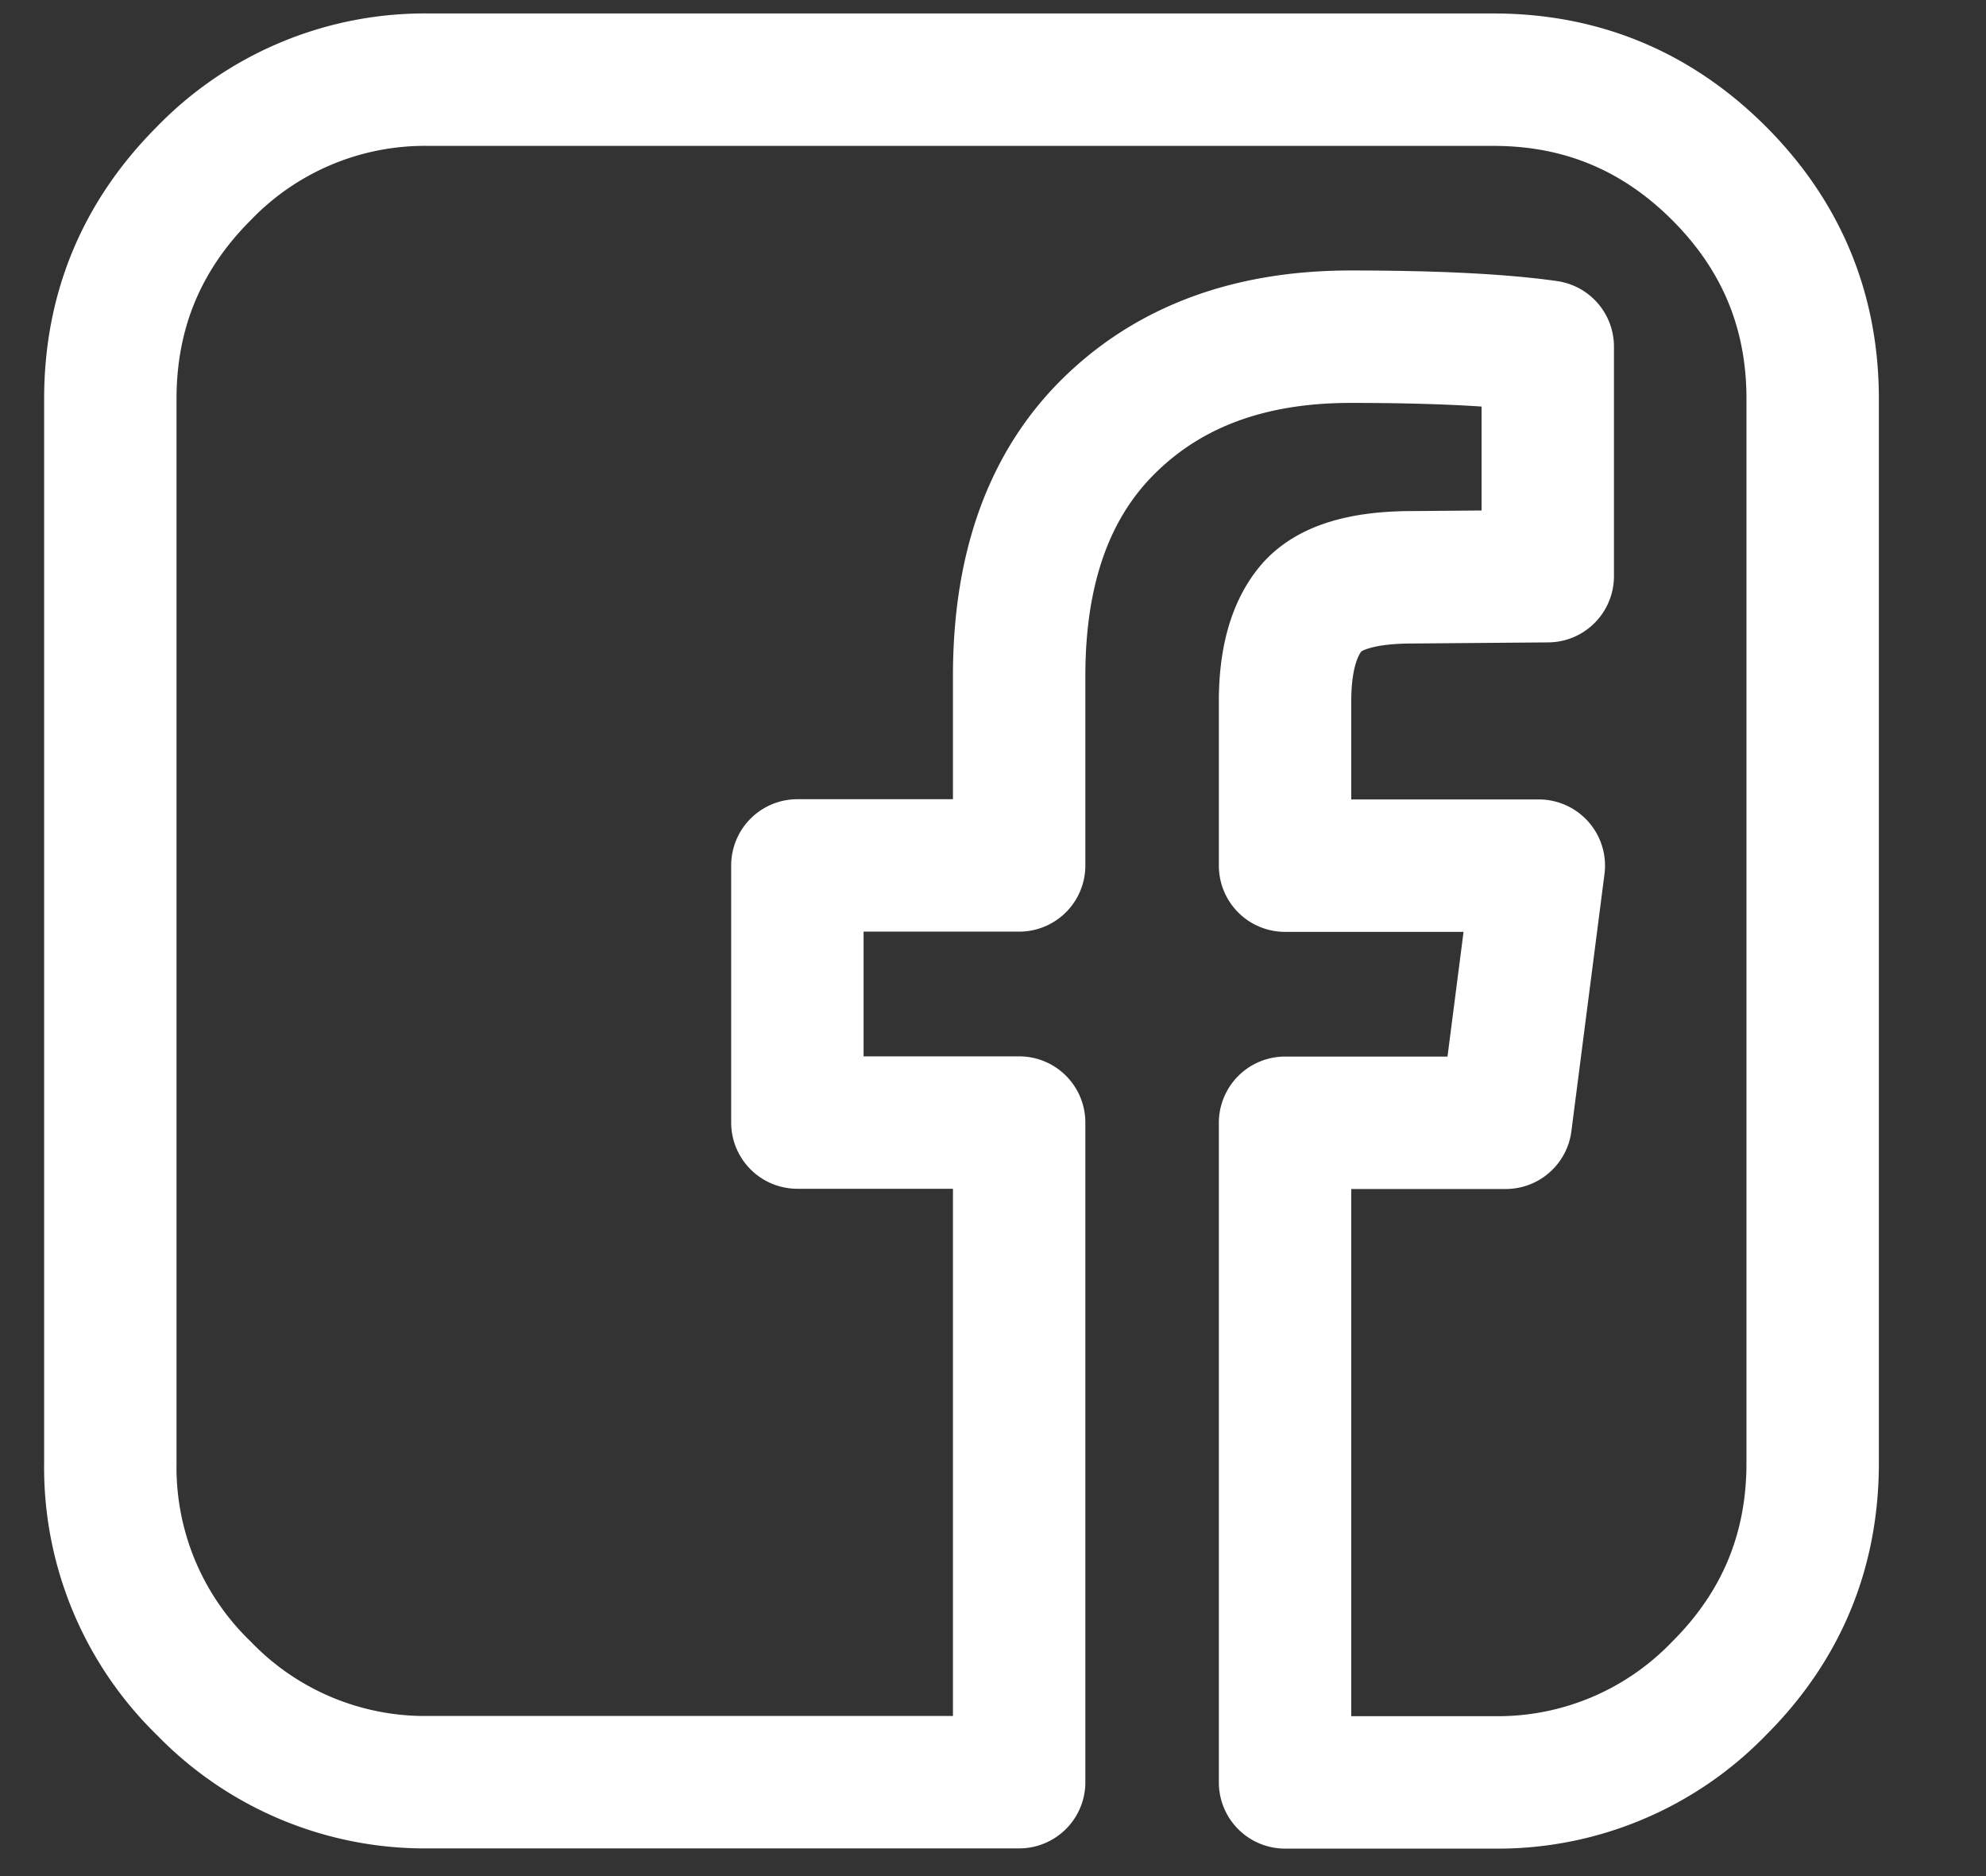 <svg xmlns="http://www.w3.org/2000/svg" width="18" height="17" viewBox="0 0 18 17">
    <rect x="0" y="0" width="18" height="17" fill="#333333" stroke="none"/>
    <path fill="none" fill-rule="evenodd" stroke="#FFF" stroke-linecap="round" stroke-linejoin="round" stroke-width="1.2" d="M13.536.722c.797 0 1.478.283 2.044.848.566.566.849 1.248.849 2.044v9.643c0 .797-.283 1.479-.85 2.044a2.786 2.786 0 0 1-2.043.85h-1.889v-5.977h2l.3-2.33h-2.3V6.356c0-.375.079-.657.236-.844.158-.188.464-.281.92-.281l1.225-.01v-2.08c-.422-.06-1.018-.09-1.788-.09-.91 0-1.639.268-2.185.804-.546.535-.818 1.292-.818 2.27v1.717h-2.01v2.33h2.01v5.977H3.893a2.786 2.786 0 0 1-2.044-.849A2.786 2.786 0 0 1 1 13.257V3.614c0-.796.283-1.478.849-2.044A2.786 2.786 0 0 1 3.893.722h9.643z"/>
</svg>
